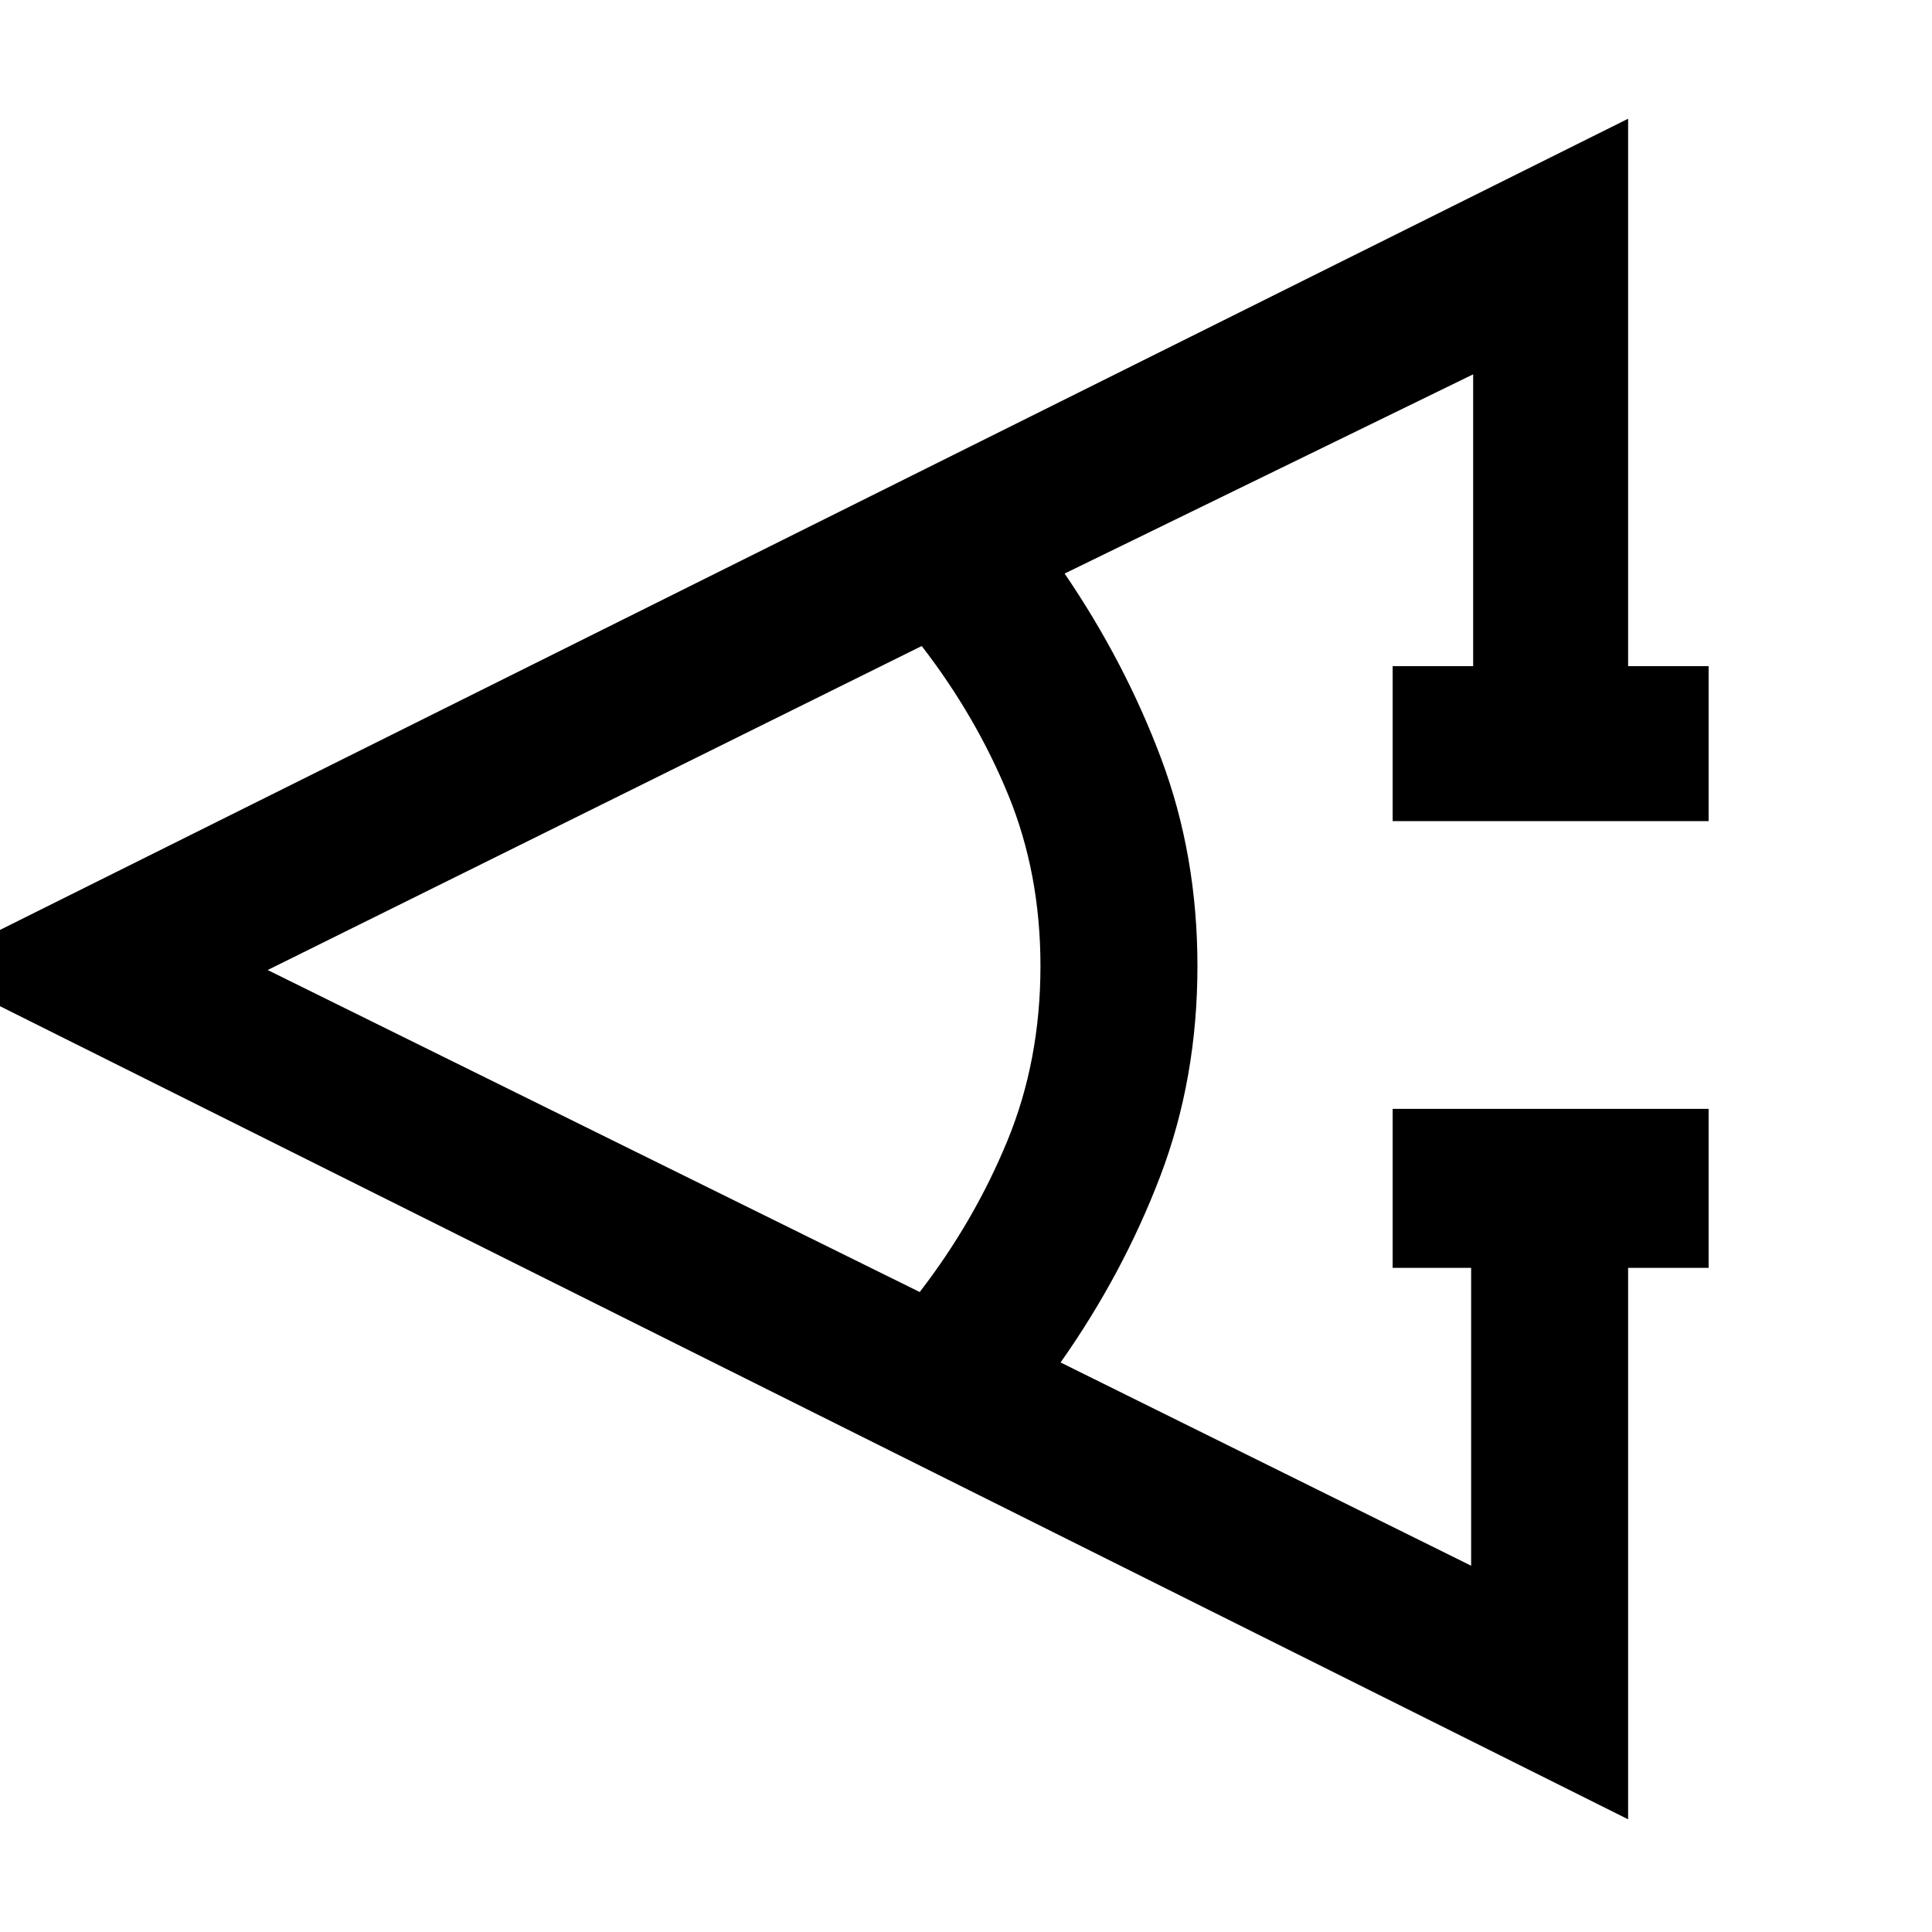 <svg xmlns="http://www.w3.org/2000/svg" height="48" width="48"><path d="M42.45 31.5h-2v13.7L-1.9 24.05l42.35-21.1v13.6h2v3.85H34.6v-3.85h2V9.3l-10.15 4.95q1.5 2.2 2.4 4.6.9 2.4.9 5.15 0 2.8-.925 5.225T26.35 33.85l10.2 5.05v-7.4H34.6v-3.95h7.85Zm-19.6.6q1.35-1.75 2.175-3.75.825-2 .825-4.35 0-2.3-.8-4.25-.8-1.95-2.15-3.7L6.65 24.1Z"/></svg>